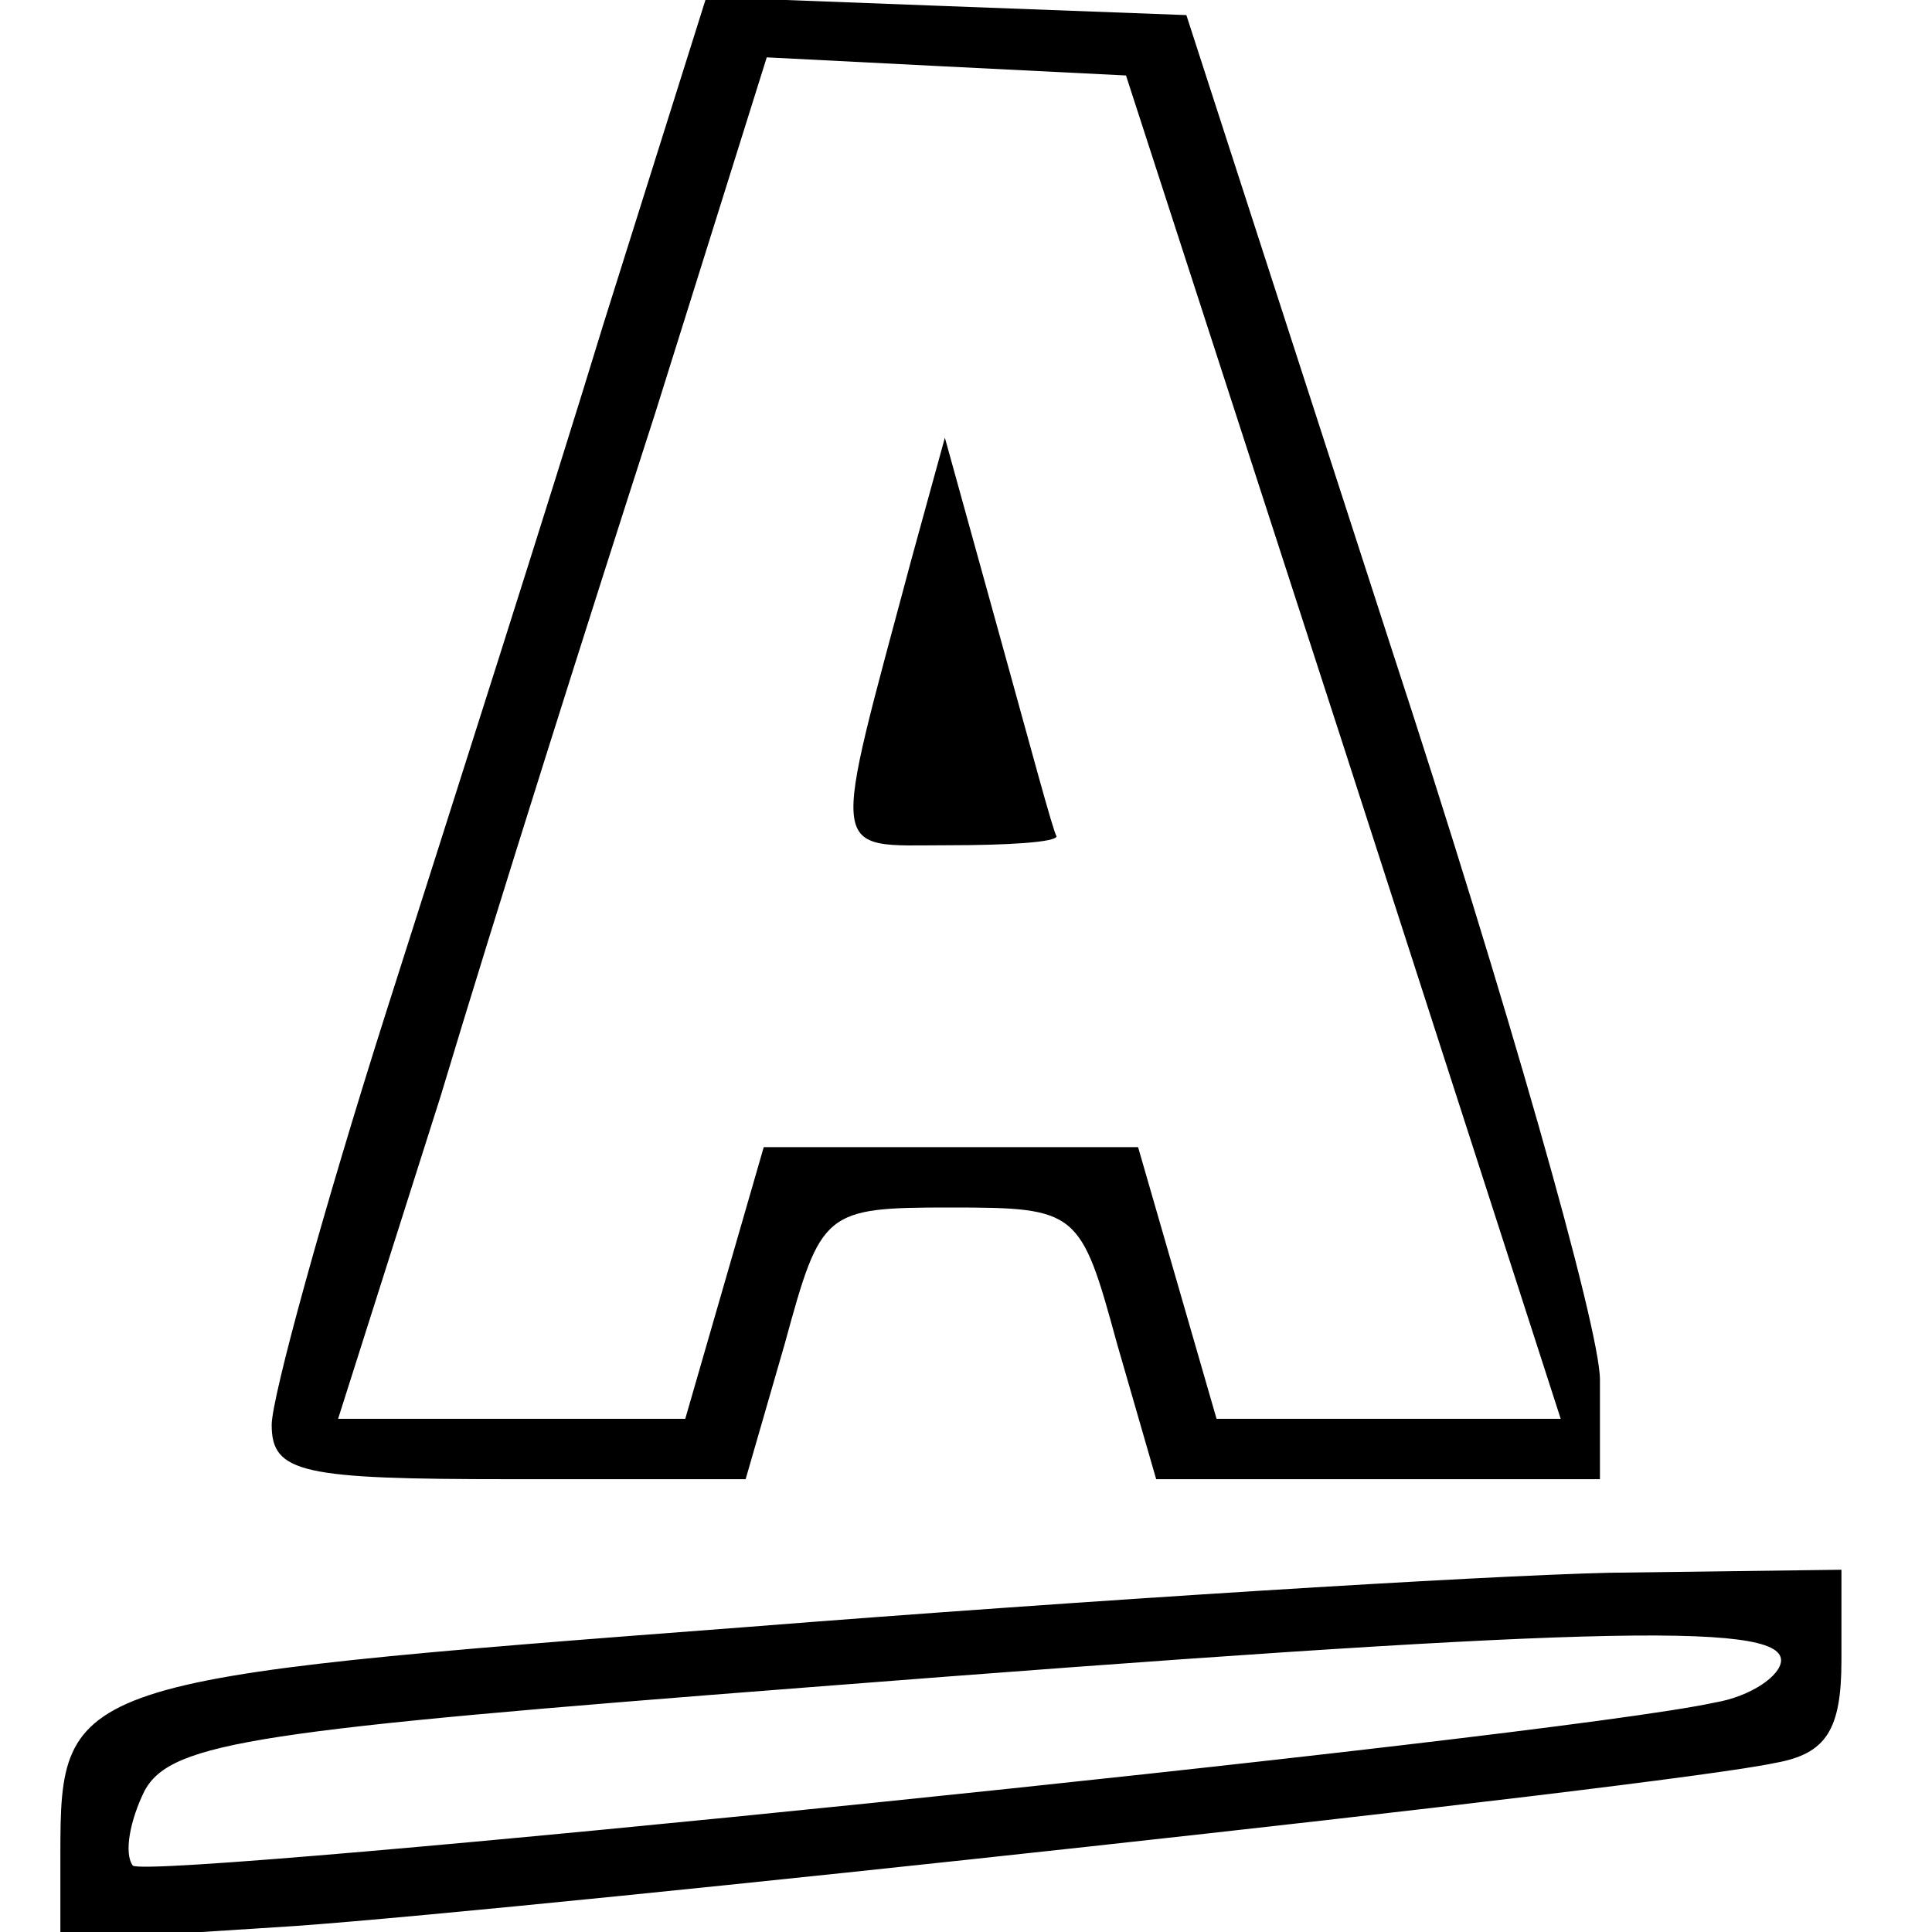 <?xml version="1.0" standalone="no"?>
<!DOCTYPE svg PUBLIC "-//W3C//DTD SVG 20010904//EN"
 "http://www.w3.org/TR/2001/REC-SVG-20010904/DTD/svg10.dtd">
<svg version="1.0" xmlns="http://www.w3.org/2000/svg"
 width="64pt" height="64pt" viewBox="0 0 64 64"
 preserveAspectRatio="xMidYMid meet">
<g transform="translate(0,64) scale(0.1,-0.1)"
fill="#000000" stroke="none">
<path d="M200 533 c-18 -59 -51 -162 -72 -228 -21 -66 -38 -128 -38 -137 0
-16 10 -18 79 -18 l78 0 13 45 c12 44 13 45 55 45 42 0 43 -1 55 -45 l13 -45
73 0 74 0 0 33 c0 17 -31 126 -69 242 l-68 210 -80 3 -79 3 -34 -108z m245
-140 l72 -223 -57 0 -57 0 -13 45 -13 45 -62 0 -62 0 -13 -45 -13 -45 -57 0
-58 0 34 107 c18 60 50 161 71 226 l37 118 59 -3 60 -3 72 -222z"/>
<path d="M302 455 c-27 -101 -28 -95 12 -95 20 0 36 1 36 3 -1 1 -9 31 -19 67
l-18 65 -11 -40z"/>
<path d="M247 101 c-224 -17 -227 -18 -227 -75 l0 -29 78 5 c83 6 453 46 490
54 17 3 22 11 22 34 l0 30 -77 -1 c-43 -1 -172 -9 -286 -18z m343 -11 c0 -5
-10 -12 -22 -14 -55 -12 -518 -59 -524 -54 -3 4 -1 15 4 25 9 16 38 20 219 34
256 20 323 22 323 9z"/>
</g>
</svg>
